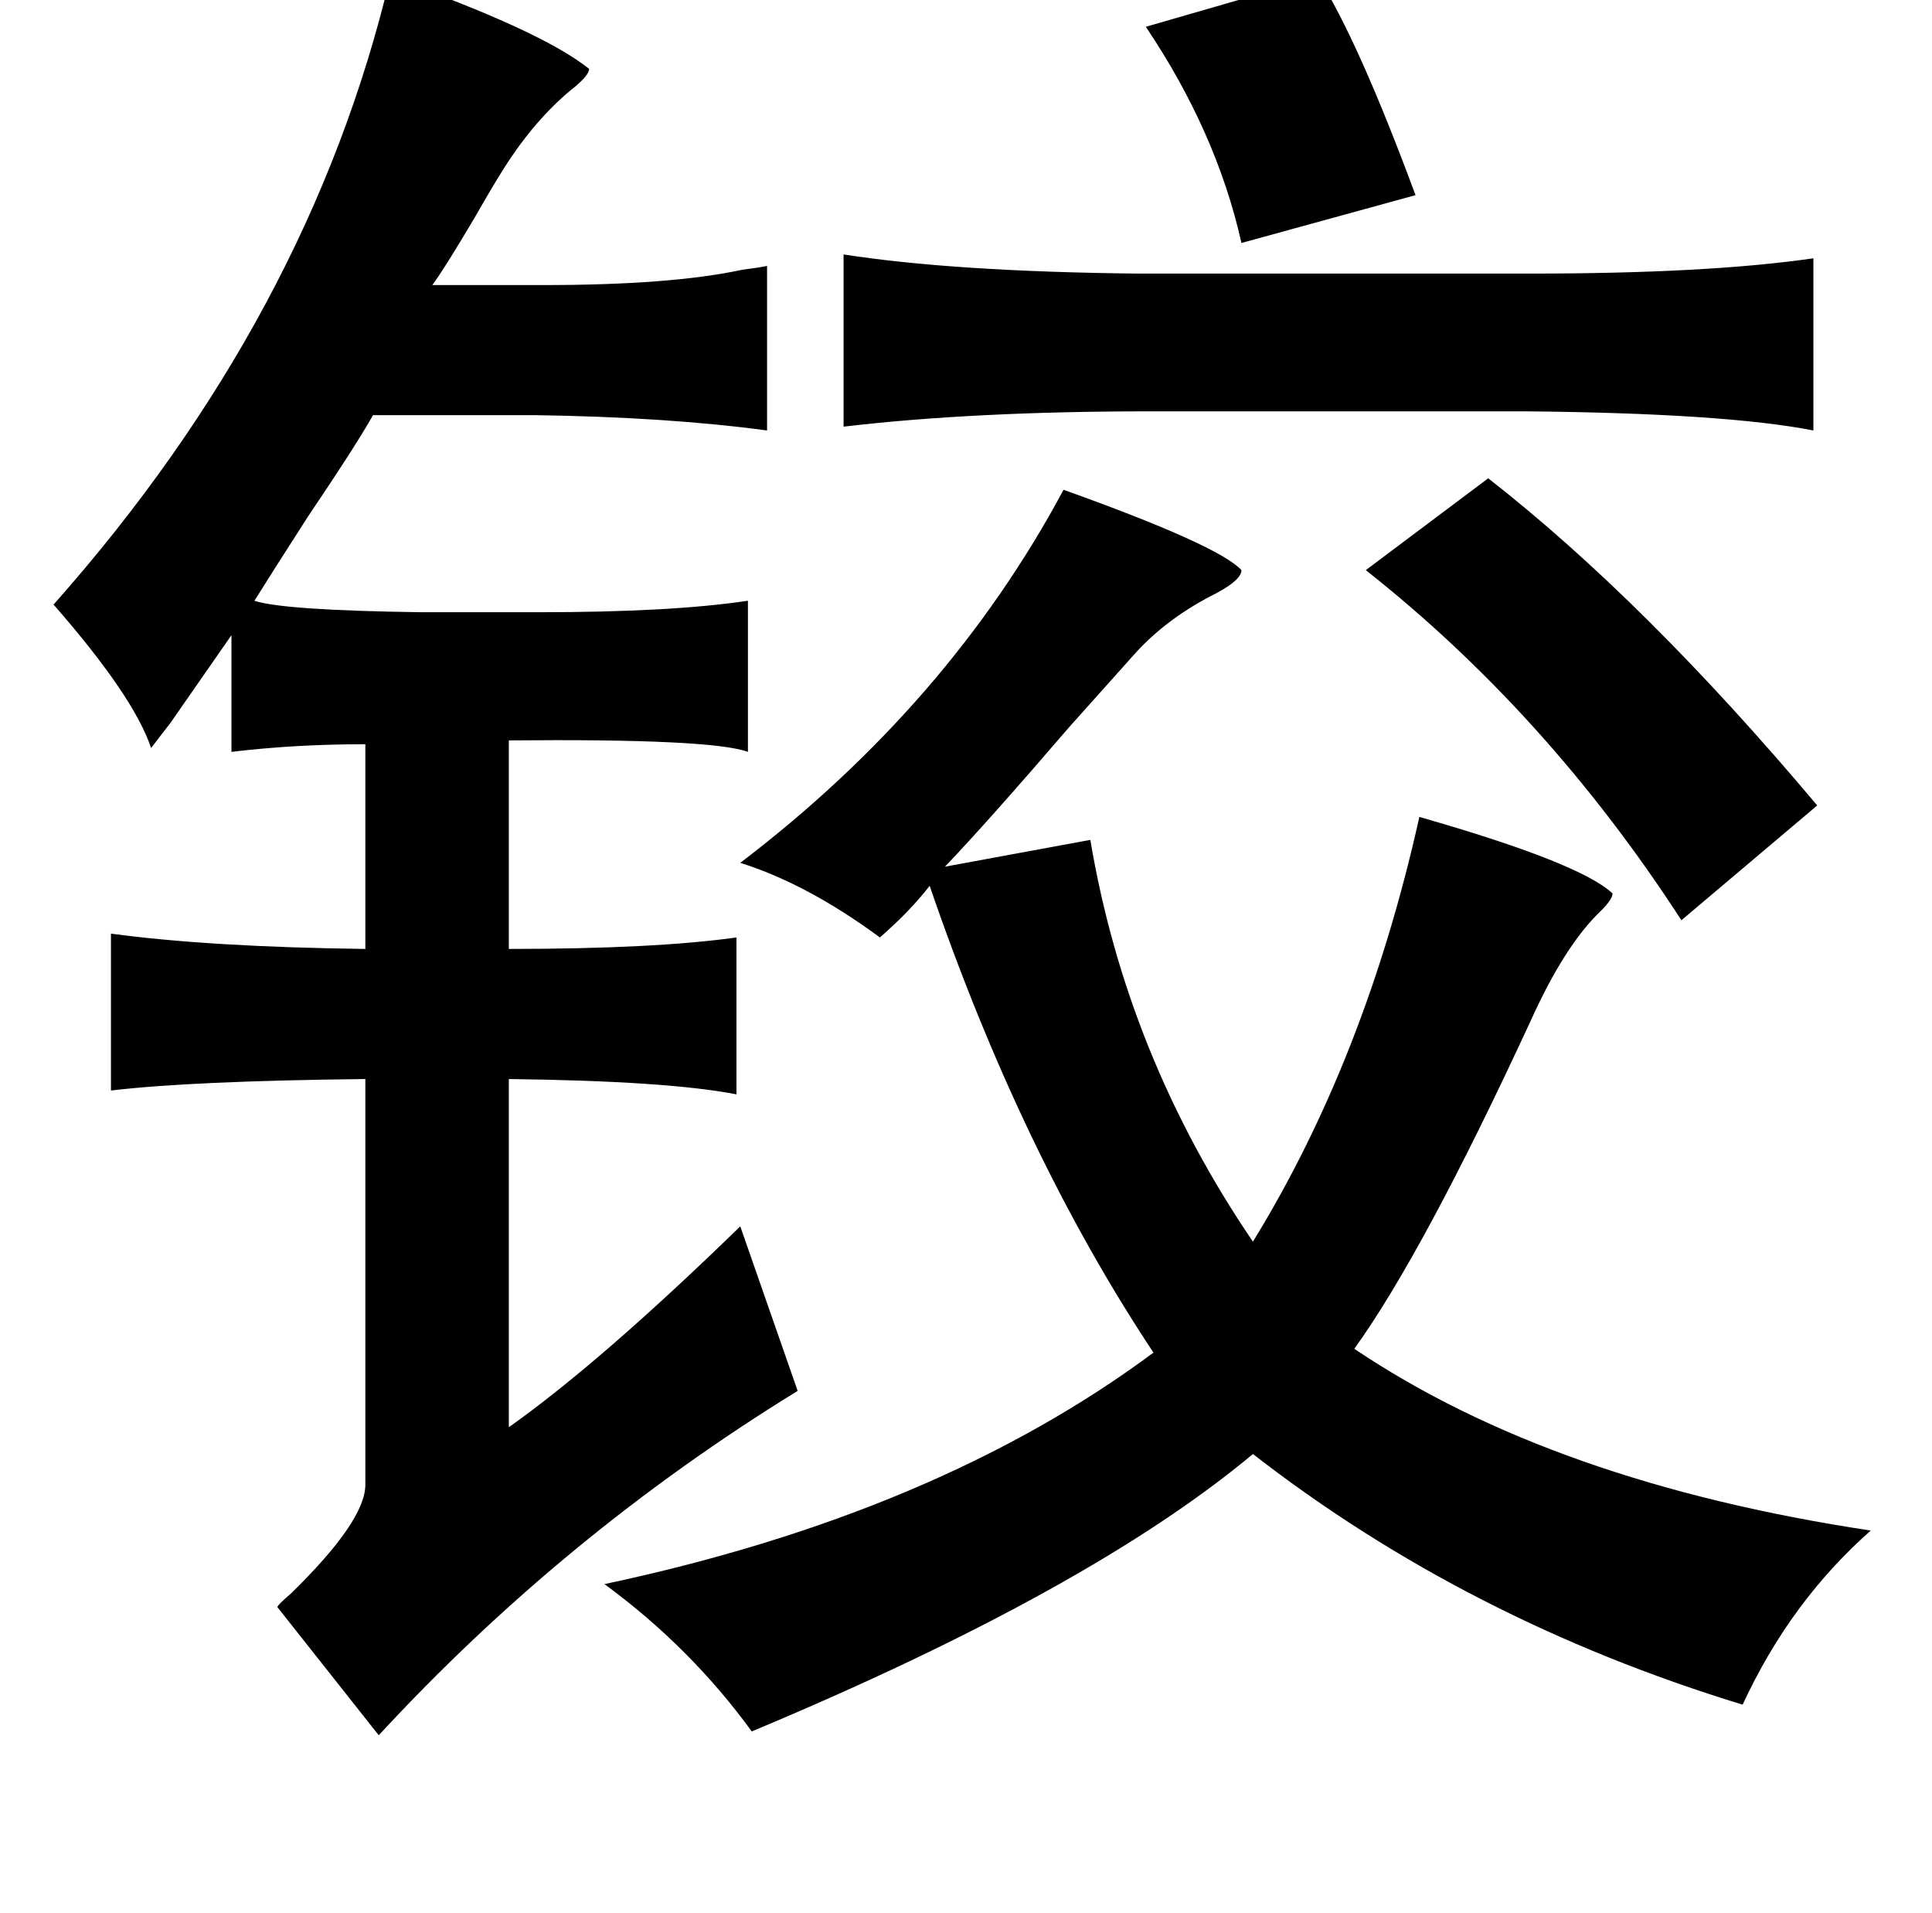 <?xml version="1.0" standalone="no"?>
<!DOCTYPE svg PUBLIC "-//W3C//DTD SVG 1.1//EN" "http://www.w3.org/Graphics/SVG/1.1/DTD/svg11.dtd" >
<svg xmlns="http://www.w3.org/2000/svg" xmlns:xlink="http://www.w3.org/1999/xlink" version="1.1" viewBox="-10 0 1010 1000">
   <path fill="currentColor"
d="M194 -12q79 28 104 48q0 3 -7 9q-19 15 -35 39q-6 9 -18 30q-16 27 -22 35h58q67 0 104 -8q8 -1 13 -2v86q-52 -7 -121 -8h-85q-9 16 -34 53q-18 28 -28 44q15 5 87 6h62q69 0 109 -6v79q-19 -7 -125 -6v109q76 0 119 -6v82q-36 -7 -119 -8v182q48 -34 121 -105l30 86
q-122 75 -219 180l-53 -67q0 -1 7 -7q39 -38 39 -57v-212q-91 1 -133 6v-82q52 7 133 8v-107q-37 0 -70 4v-61l-32 46q-7 9 -10 13q-9 -27 -51 -75q134 -151 176 -328zM679 -12q21 33 51 114l-91 25q-13 -58 -50 -113zM431 133q58 9 154 10h205q93 0 148 -8v90
q-46 -9 -150 -10h-197q-92 0 -160 8v-90zM768 250q82 64 172 171l-71 60q-70 -108 -165 -183zM546 256q81 29 93 42q0 5 -13 12q-26 13 -43 32q-9 10 -34 38q-43 50 -65 73l76 -14q19 113 85 210q59 -96 87 -222q84 24 101 40q0 3 -6 9q-19 18 -37 58q-56 121 -92 171
q104 70 270 95q-42 37 -67 91q-144 -44 -256 -131q-85 71 -262 145q-32 -44 -77 -77q174 -37 287 -121q-69 -104 -117 -244q-10 13 -26 27q-38 -28 -73 -39q109 -83 169 -195z" />
</svg>
